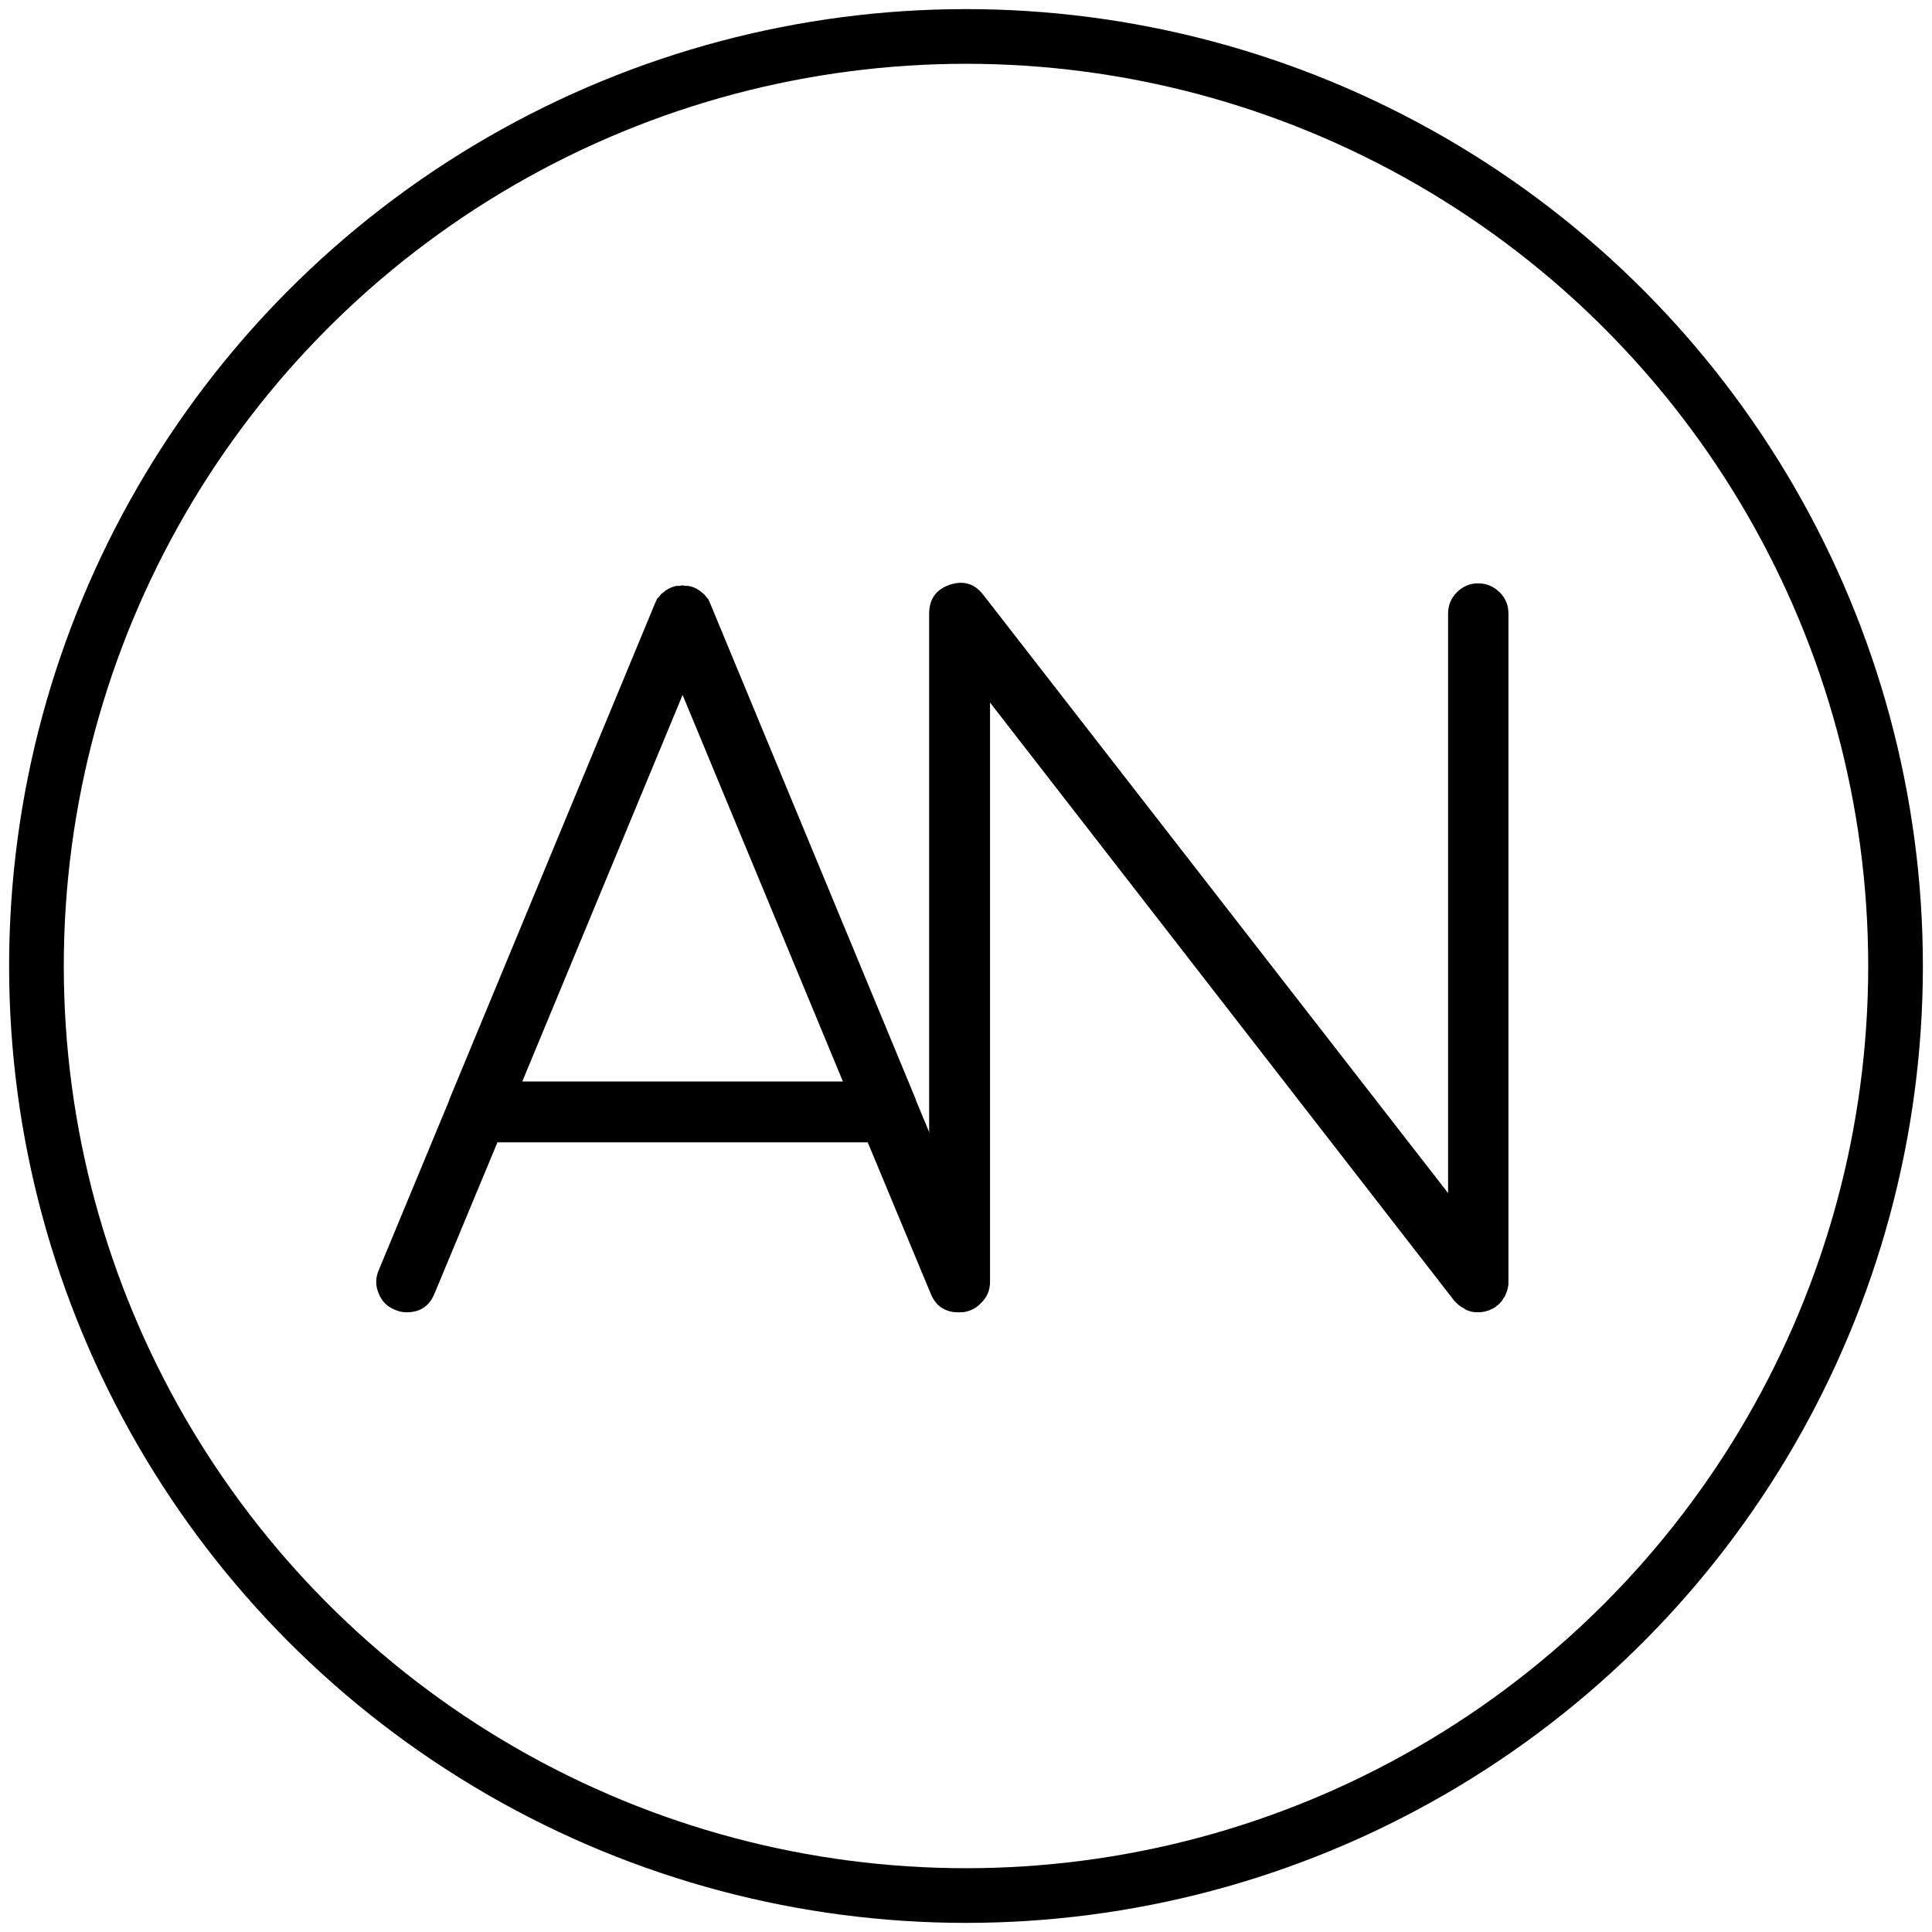 <?xml version="1.0" encoding="UTF-8" standalone="no"?>
<svg width="106px" height="106px" viewBox="0 0 106 106" version="1.1" xmlns="http://www.w3.org/2000/svg" xmlns:xlink="http://www.w3.org/1999/xlink">
    <!-- Generator: Sketch 3.7.2 (28276) - http://www.bohemiancoding.com/sketch -->
    <title>Logo_project2</title>
    <desc>Created with Sketch.</desc>
    <defs></defs>
    <g id="Page-1" stroke="none" stroke-width="1" fill="none" fill-rule="evenodd">
        <g id="A" transform="translate(20, 32)" fill="#000000">
            <path d="M8.656,27.336 L17.451,6.128 L26.246,27.336 L8.656,27.336 Z M2.31,40 C3.052,40 3.562,39.657 3.841,38.97 L7.292,30.676 L27.609,30.676 L31.061,38.97 C31.339,39.657 31.849,40 32.591,40 C32.814,40 33.027,39.954 33.231,39.861 C33.658,39.694 33.955,39.397 34.122,38.97 C34.308,38.543 34.308,38.117 34.122,37.69 L30.253,28.366 L30.253,28.338 L18.981,1.146 C18.944,1.054 18.898,0.952 18.842,0.84 C18.842,0.859 18.805,0.822 18.731,0.729 C18.675,0.655 18.638,0.608 18.62,0.59 C18.601,0.59 18.555,0.553 18.48,0.479 C18.406,0.423 18.369,0.395 18.369,0.395 C18.184,0.265 17.979,0.182 17.757,0.145 C17.775,0.145 17.729,0.145 17.618,0.145 C17.525,0.126 17.469,0.117 17.451,0.117 C17.432,0.117 17.367,0.126 17.256,0.145 L17.117,0.145 C16.913,0.182 16.718,0.265 16.532,0.395 C16.551,0.376 16.514,0.404 16.421,0.479 C16.347,0.534 16.3,0.571 16.282,0.59 C16.263,0.608 16.226,0.655 16.17,0.729 C16.096,0.803 16.059,0.84 16.059,0.84 C16.003,0.952 15.957,1.054 15.92,1.146 L4.648,28.338 L4.648,28.366 L0.779,37.69 C0.594,38.117 0.594,38.543 0.779,38.97 C0.946,39.397 1.243,39.694 1.67,39.861 C1.874,39.954 2.087,40 2.31,40 L2.31,40 Z"></path>
        </g>
        <g id="N" transform="translate(50, 31)" fill="#000000">
            <path d="M30.007,40.583 C30.063,40.62 30.1,40.647 30.118,40.666 C30.174,40.703 30.239,40.74 30.313,40.777 C30.369,40.814 30.406,40.842 30.424,40.861 C30.48,40.879 30.554,40.907 30.647,40.944 C30.721,40.963 30.758,40.972 30.758,40.972 C30.87,40.991 30.981,41 31.092,41 C31.185,41 31.287,40.991 31.398,40.972 C31.417,40.972 31.454,40.963 31.51,40.944 C31.584,40.926 31.649,40.907 31.705,40.889 C31.742,40.87 31.779,40.852 31.816,40.833 C31.872,40.814 31.927,40.787 31.983,40.75 C32.02,40.731 32.048,40.712 32.066,40.694 C32.141,40.638 32.159,40.62 32.122,40.638 C32.085,40.675 32.113,40.657 32.206,40.583 L32.317,40.471 C32.354,40.434 32.391,40.388 32.428,40.332 C32.465,40.276 32.493,40.23 32.512,40.193 C32.549,40.156 32.577,40.109 32.595,40.054 C32.614,39.998 32.632,39.952 32.651,39.915 C32.669,39.877 32.688,39.822 32.707,39.748 C32.725,39.692 32.734,39.646 32.734,39.608 C32.753,39.553 32.762,39.497 32.762,39.441 L32.762,39.33 L32.762,2.675 C32.762,2.211 32.604,1.822 32.289,1.506 C31.955,1.172 31.556,1.005 31.092,1.005 C30.647,1.005 30.257,1.172 29.923,1.506 C29.608,1.822 29.45,2.211 29.45,2.675 L29.45,34.459 L3.956,1.646 C3.474,1.015 2.852,0.829 2.091,1.089 C1.349,1.349 0.978,1.877 0.978,2.675 L0.978,39.33 C0.978,39.794 1.145,40.184 1.479,40.499 C1.794,40.833 2.184,41 2.648,41 C3.112,41 3.501,40.833 3.817,40.499 C4.151,40.184 4.318,39.794 4.318,39.33 L4.318,7.546 L29.784,40.36 L29.812,40.388 C29.831,40.406 29.84,40.416 29.84,40.416 L30.007,40.583 L30.007,40.583 Z"></path>
        </g>
        <circle id="Oval-1" stroke="#000000" stroke-width="3" cx="53" cy="53" r="51"></circle>
    </g>
</svg>